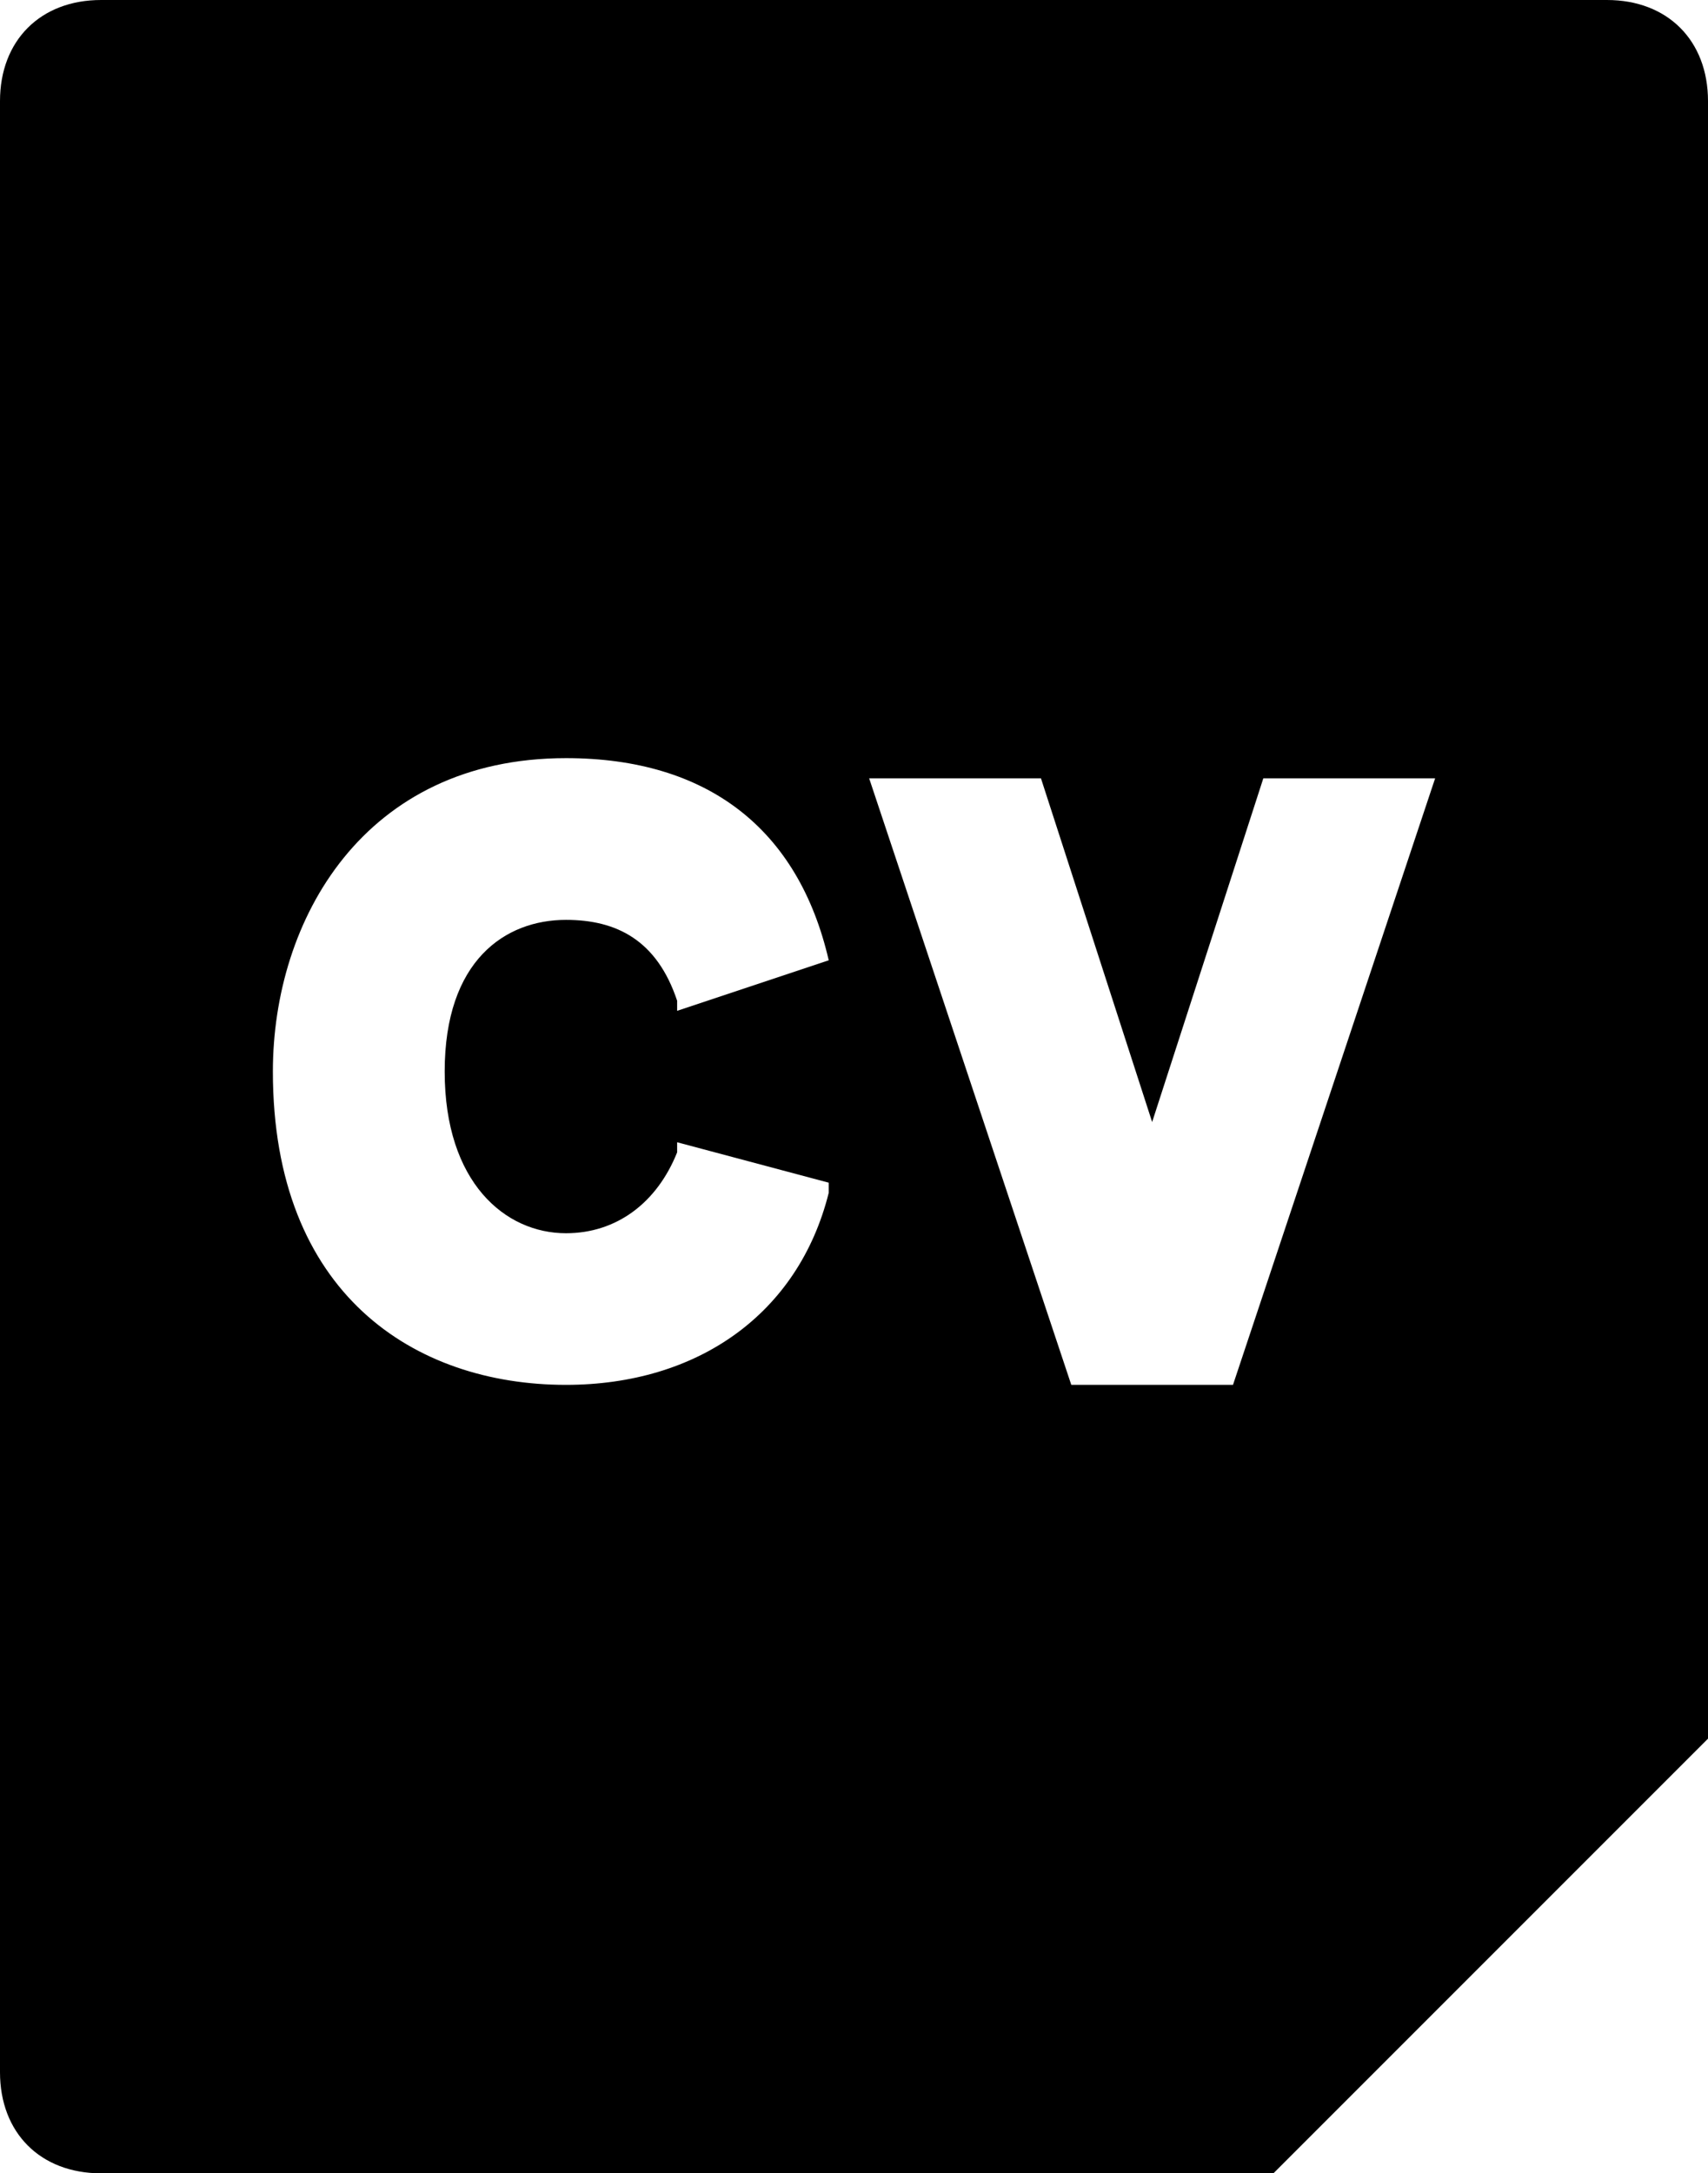 <svg version="1.1" xmlns="http://www.w3.org/2000/svg" xmlns:xlink="http://www.w3.org/1999/xlink" x="0px" y="0px"
	 viewBox="0 0 16.9 21.5" style="enable-background:new 0 0 16.9 21.5;" xml:space="preserve">
<path d="M15.9,0H1C0.4,0,0,0.4,0,1v19.5c0,0.6,0.4,1,1,1h11.6l4.3-4.3V1C16.9,0.4,16.5,0,15.9,0z M8.2,9.5L6.7,10V9.9
	C6.5,9.3,6.1,9.1,5.6,9.1c-0.6,0-1.2,0.4-1.2,1.5c0,1.1,0.6,1.6,1.2,1.6c0.5,0,0.9-0.3,1.1-0.8v-0.1l1.5,0.4v0.1
	c-0.3,1.2-1.3,1.9-2.6,1.9c-1.5,0-2.9-0.9-2.9-3.1c0-1.5,0.9-3.1,2.9-3.1C7,7.5,7.9,8.2,8.2,9.5L8.2,9.5z M12.2,13.7h-1.6l-2-6h1.7
	l1.1,3.4l1.1-3.4h1.7L12.2,13.7z"/>
</svg>
